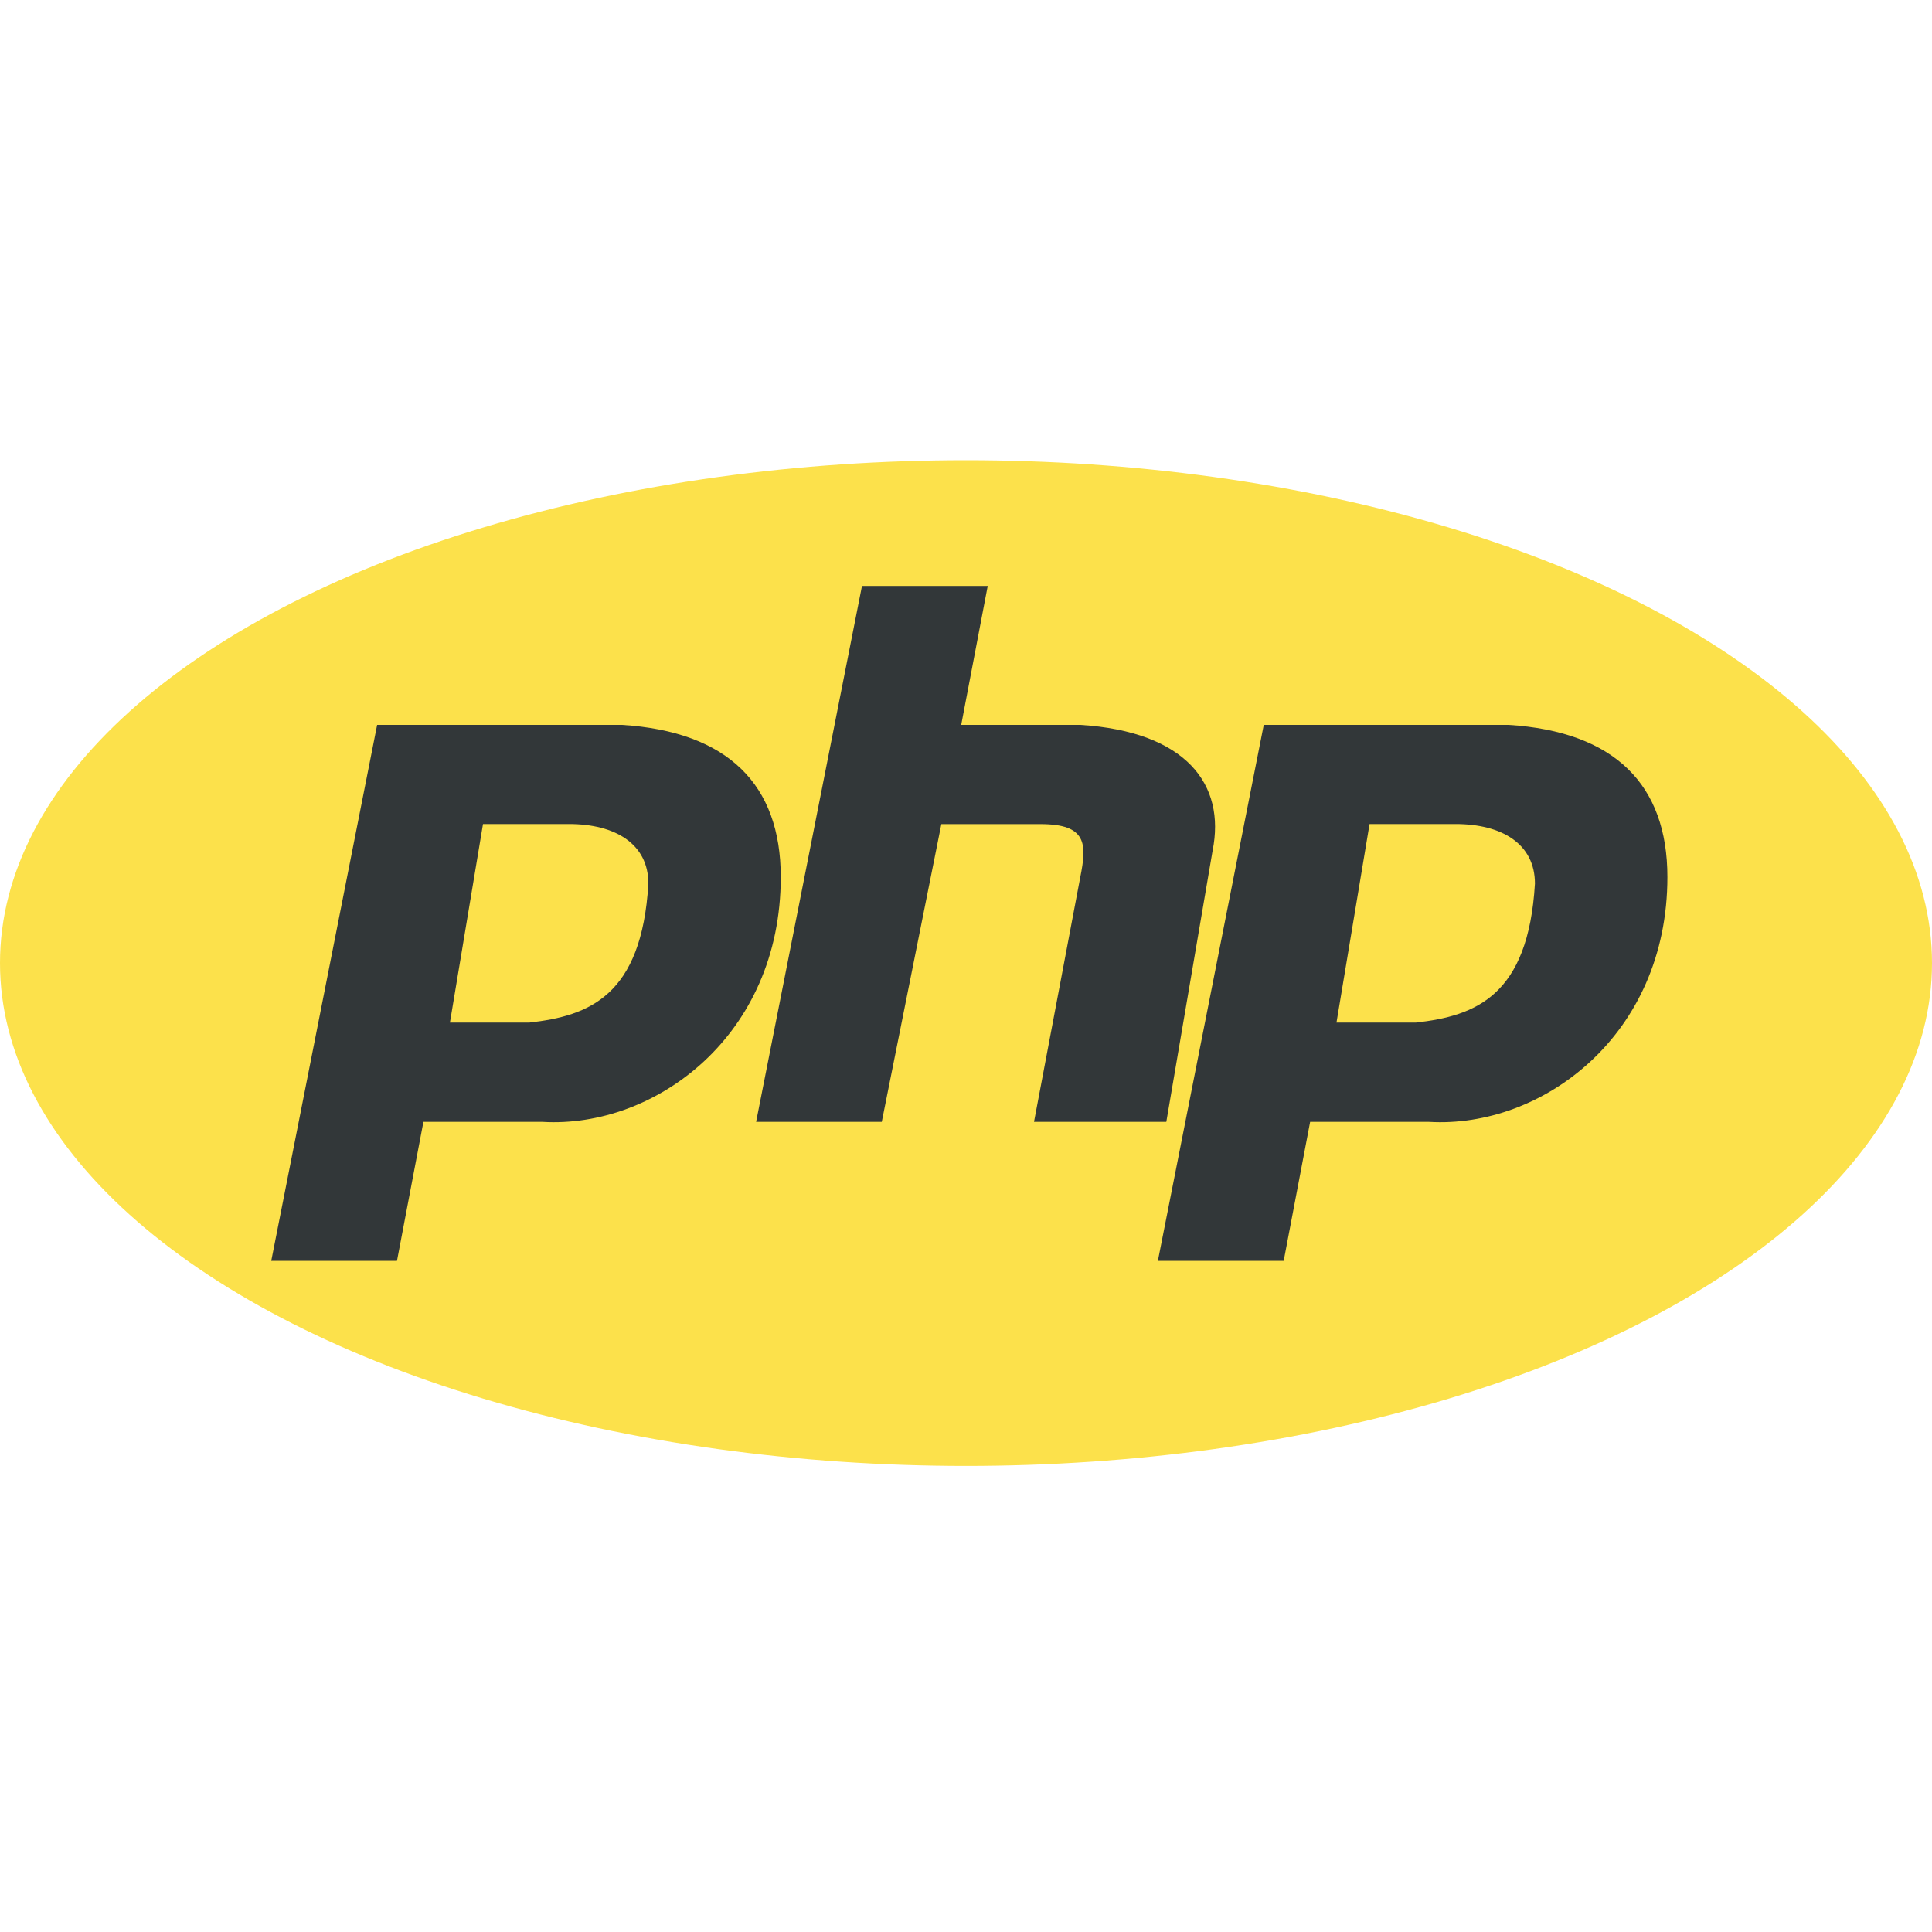 <?xml version="1.0" encoding="utf-8"?>
<!-- Generator: Adobe Illustrator 24.0.1, SVG Export Plug-In . SVG Version: 6.00 Build 0)  -->
<svg version="1.1" id="Calque_1" xmlns="http://www.w3.org/2000/svg" xmlns:xlink="http://www.w3.org/1999/xlink" x="0px" y="0px"
	 viewBox="0 0 2500 2500" style="enable-background:new 0 0 2500 2500;" xml:space="preserve">
<style type="text/css">
	.st0{fill-rule:evenodd;clip-rule:evenodd;fill:#FCE14B;}
	.st1{fill-rule:evenodd;clip-rule:evenodd;fill:#323739;}
</style>
<g>
	<ellipse class="st0" cx="1250" cy="1246.2" rx="1250" ry="650.7"/>
	<path class="st1" d="M351,1631.5L488,938h316.8c137,8.6,205.5,77.1,205.5,196.9c0,205.5-162.7,325.3-308.2,316.8H547.9l-34.2,179.8
		H351z M582.2,1323.2l42.8-256.9h111.3c59.9,0,102.7,25.7,102.7,77.1c-8.6,145.6-77.1,171.2-154.1,179.8H582.2L582.2,1323.2z
		 M978.4,1451.7l137-693.5h162.7L1243.8,938h154.1c137,8.6,188.4,77.1,171.2,162.7l-59.9,351H1338l59.9-316.8
		c8.6-42.8,8.6-68.5-51.4-68.5h-128.4l-77.1,385.3H978.4z M1498.3,1631.5l137-693.5h316.8c137,8.6,205.5,77.1,205.5,196.9
		c0,205.5-162.7,325.3-308.2,316.8h-154.1l-34.2,179.8H1498.3z M1729.4,1323.2l42.8-256.9h111.3c59.9,0,102.7,25.7,102.7,77.1
		c-8.6,145.6-77.1,171.2-154.1,179.8H1729.4L1729.4,1323.2z"/>
</g>
</svg>
